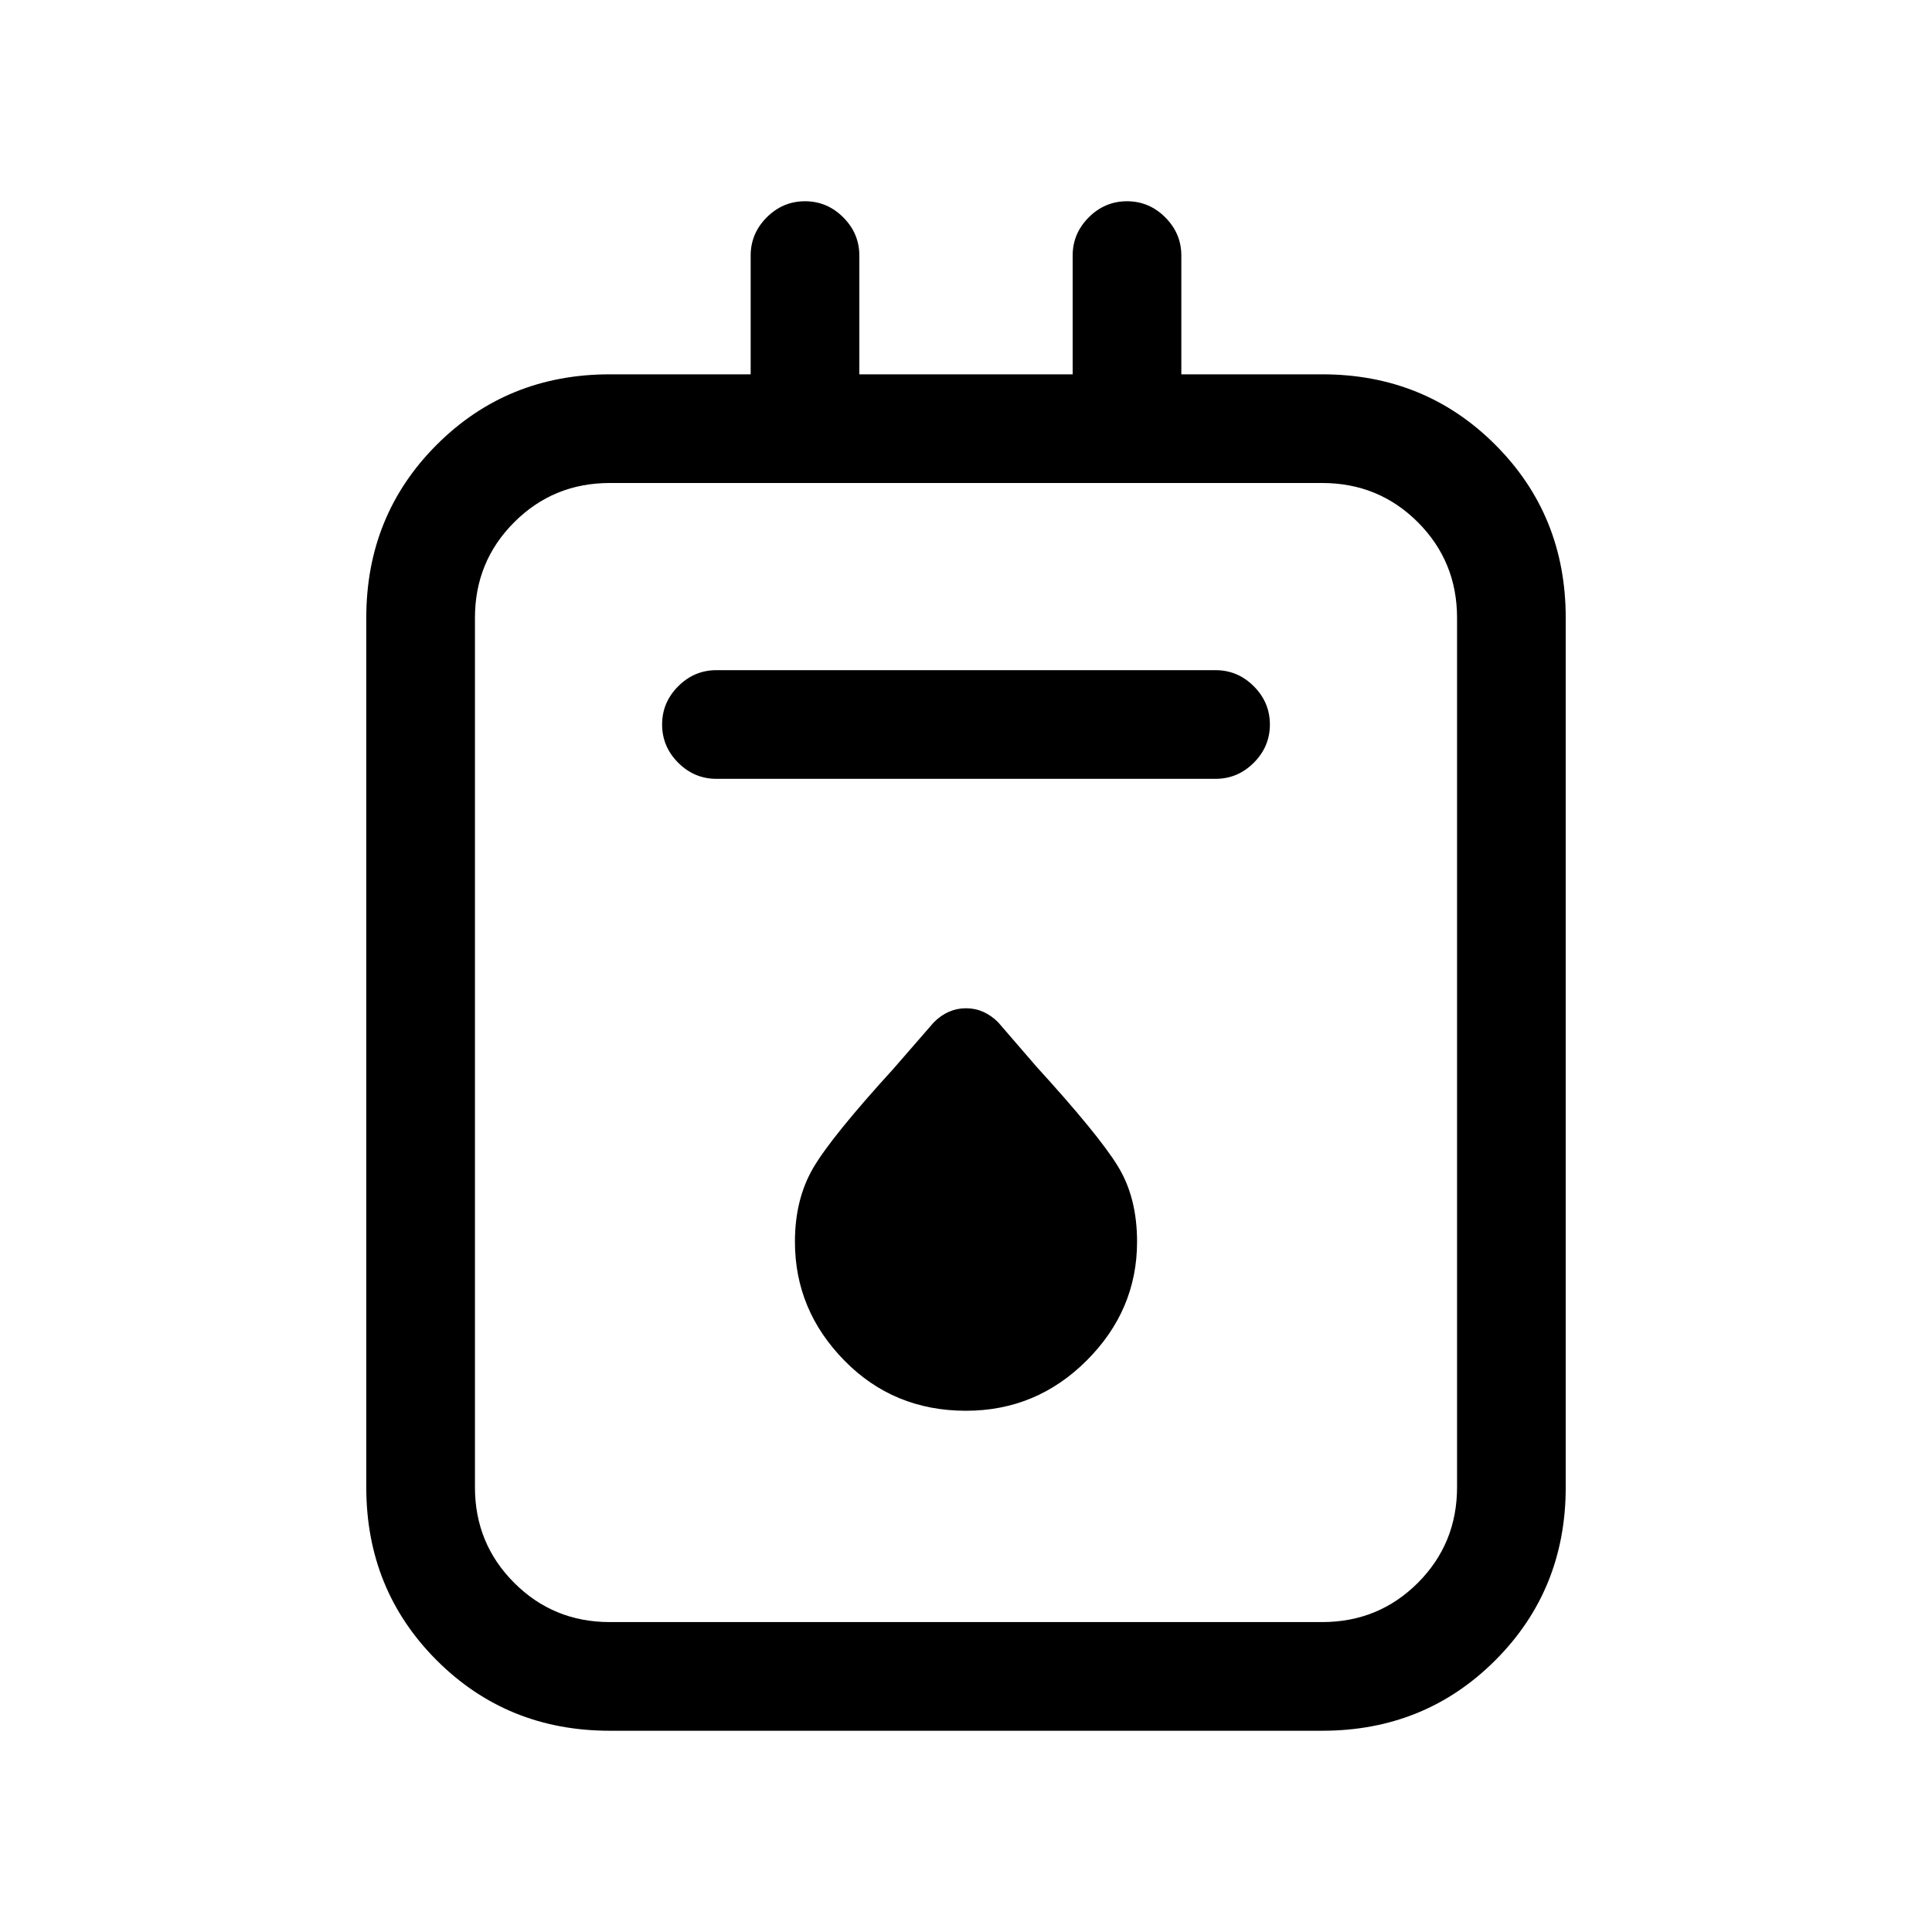 <svg xmlns="http://www.w3.org/2000/svg" height="24" width="24"><path d="M7.575 21.5q-1.275 0-2.15-.875t-.875-2.15v-10.8q0-1.275.875-2.15t2.15-.875h1.75V3.175q0-.275.2-.475.2-.2.475-.2.275 0 .475.2.2.2.2.475V4.65h2.65V3.175q0-.275.2-.475.2-.2.475-.2.275 0 .475.2.2.2.2.475V4.65h1.75q1.275 0 2.15.875t.875 2.15v10.8q0 1.275-.875 2.15t-2.15.875Zm0-1.35h8.85q.7 0 1.188-.487.487-.488.487-1.188v-10.8q0-.7-.487-1.188Q17.125 6 16.425 6h-8.85q-.7 0-1.187.487-.488.488-.488 1.188v10.8q0 .7.488 1.188.487.487 1.187.487ZM8.9 9.675h6.2q.275 0 .475-.2.2-.2.2-.475 0-.275-.2-.475-.2-.2-.475-.2H8.9q-.275 0-.475.2-.2.2-.2.475 0 .275.2.475.2.2.475.2Zm3.1 7.85q.875 0 1.5-.625t.625-1.475q0-.55-.238-.937-.237-.388-1.012-1.238l-.475-.55q-.175-.175-.4-.175-.225 0-.4.175l-.5.575q-.775.85-1 1.237-.225.388-.225.913 0 .85.613 1.475.612.625 1.512.625ZM5.9 6V20.15 6Z"/></svg>